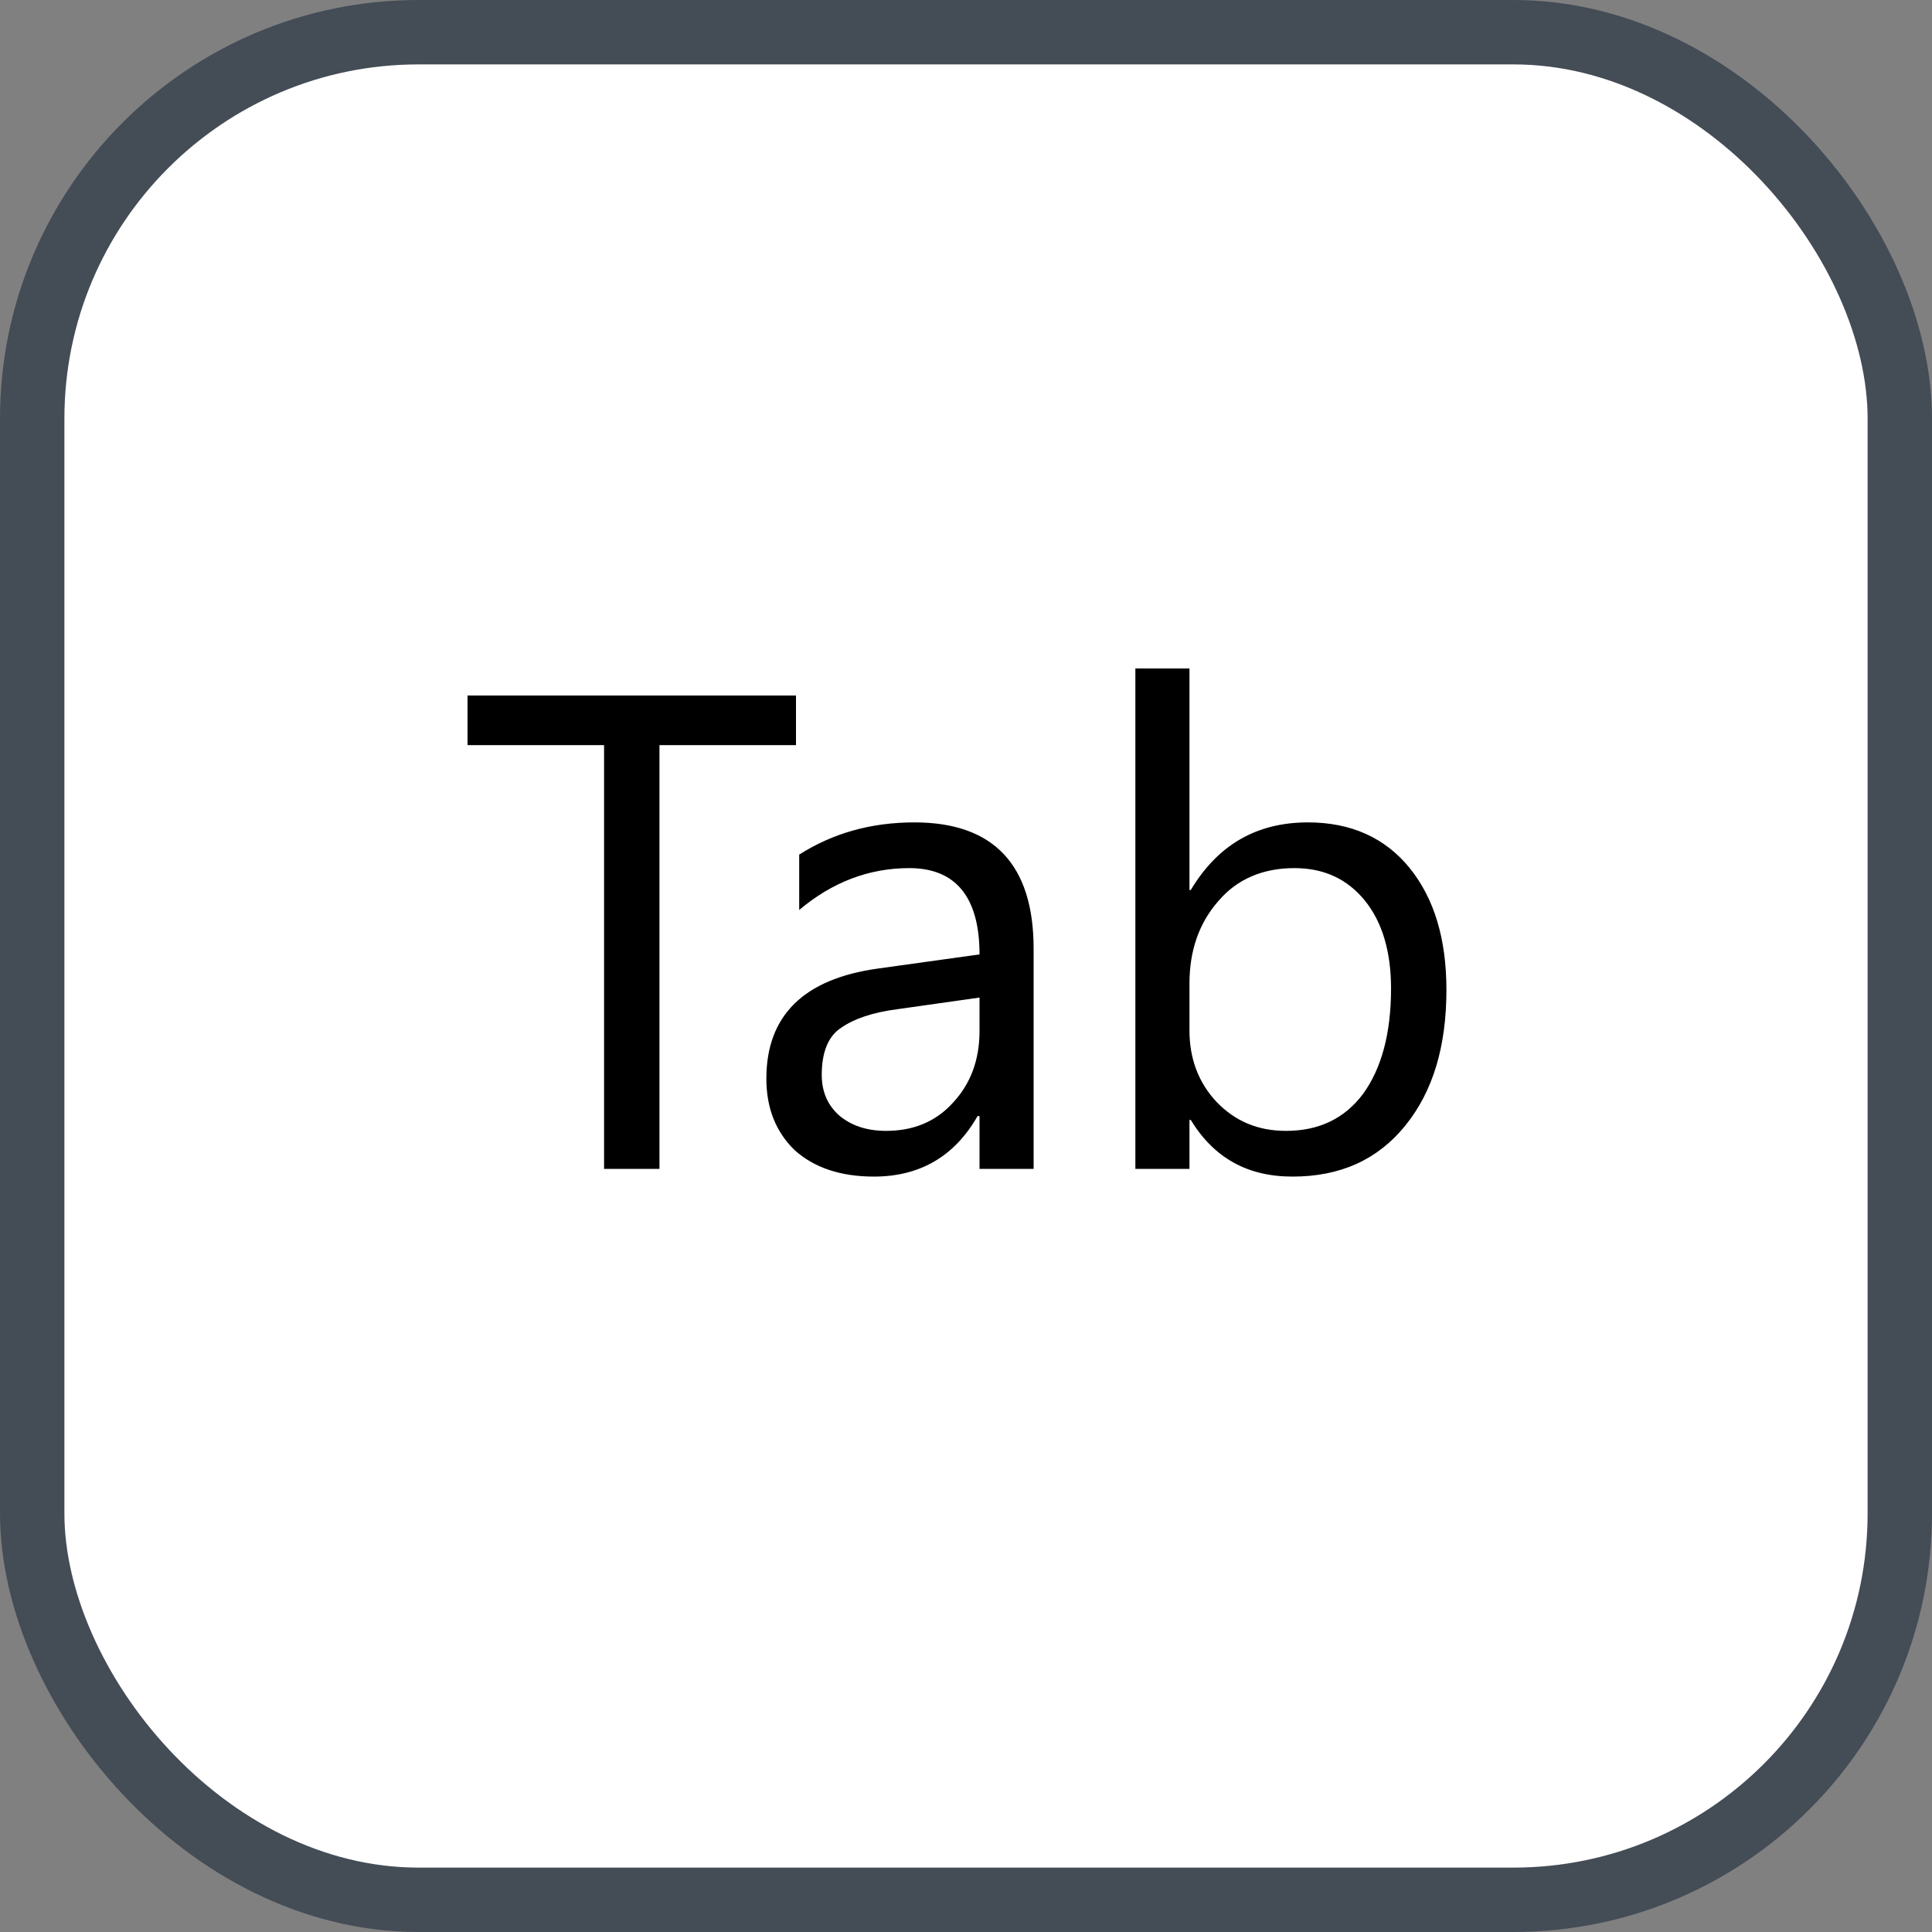 <svg xmlns="http://www.w3.org/2000/svg" version="1.1" xmlns:xlink="http://www.w3.org/1999/xlink" xmlns:svgjs="http://svgjs.com/svgjs" width="30" height="30"><rect width="100%" height="100%" fill="#808080" stroke="none"/><svg id="SvgjsSvg1002" style="overflow: hidden; top: -100%; left: -100%; position: absolute; opacity: 0;" width="2" height="0" focusable="false"><polyline id="SvgjsPolyline1003" points="0,0"></polyline><path id="SvgjsPath1004" d="M0 0 "></path></svg><defs id="SvgjsDefs2898"></defs><rect id="SvgjsRect2899" width="29" height="29" x="0.5" y="0.5" rx="6" ry="6" fill="#ffffff" stroke-opacity="1" stroke="#444c56" stroke-width="1"></rect><path id="SvgjsPath2900" d="M12.36 11.57L12.36 10.80L7.26 10.80L7.26 11.57L9.38 11.57L9.38 18.15L10.24 18.15L10.24 11.57ZM16.05 18.15L16.05 14.73C16.05 13.43 15.43 12.77 14.20 12.77C13.52 12.77 12.93 12.94 12.41 13.27L12.41 14.13C12.92 13.70 13.49 13.48 14.12 13.48C14.84 13.48 15.21 13.93 15.21 14.82L13.63 15.04C12.48 15.20 11.90 15.77 11.90 16.75C11.90 17.21 12.05 17.58 12.34 17.86C12.64 18.13 13.05 18.27 13.57 18.27C14.28 18.27 14.82 17.96 15.18 17.33L15.21 17.33L15.21 18.15ZM15.21 15.49L15.21 16.01C15.21 16.46 15.07 16.83 14.80 17.12C14.53 17.42 14.18 17.56 13.76 17.56C13.46 17.56 13.22 17.48 13.03 17.32C12.85 17.16 12.76 16.95 12.76 16.69C12.76 16.34 12.86 16.09 13.06 15.96C13.26 15.82 13.55 15.72 13.94 15.67ZM18.49 17.39C18.85 17.98 19.37 18.27 20.07 18.27C20.81 18.27 21.39 18.01 21.82 17.48C22.25 16.95 22.46 16.25 22.46 15.37C22.46 14.58 22.27 13.95 21.89 13.48C21.51 13.01 20.98 12.77 20.31 12.77C19.51 12.77 18.91 13.12 18.49 13.82L18.47 13.82L18.47 10.38L17.63 10.38L17.63 18.15L18.47 18.15L18.47 17.39ZM18.47 15.27C18.47 14.76 18.62 14.33 18.92 13.99C19.21 13.65 19.61 13.48 20.10 13.48C20.56 13.48 20.92 13.65 21.19 13.98C21.46 14.31 21.60 14.77 21.60 15.35C21.60 16.05 21.45 16.59 21.17 16.98C20.88 17.37 20.48 17.56 19.97 17.56C19.53 17.56 19.18 17.41 18.89 17.11C18.61 16.81 18.47 16.44 18.47 16.00Z" fill="#000000"></path></svg>